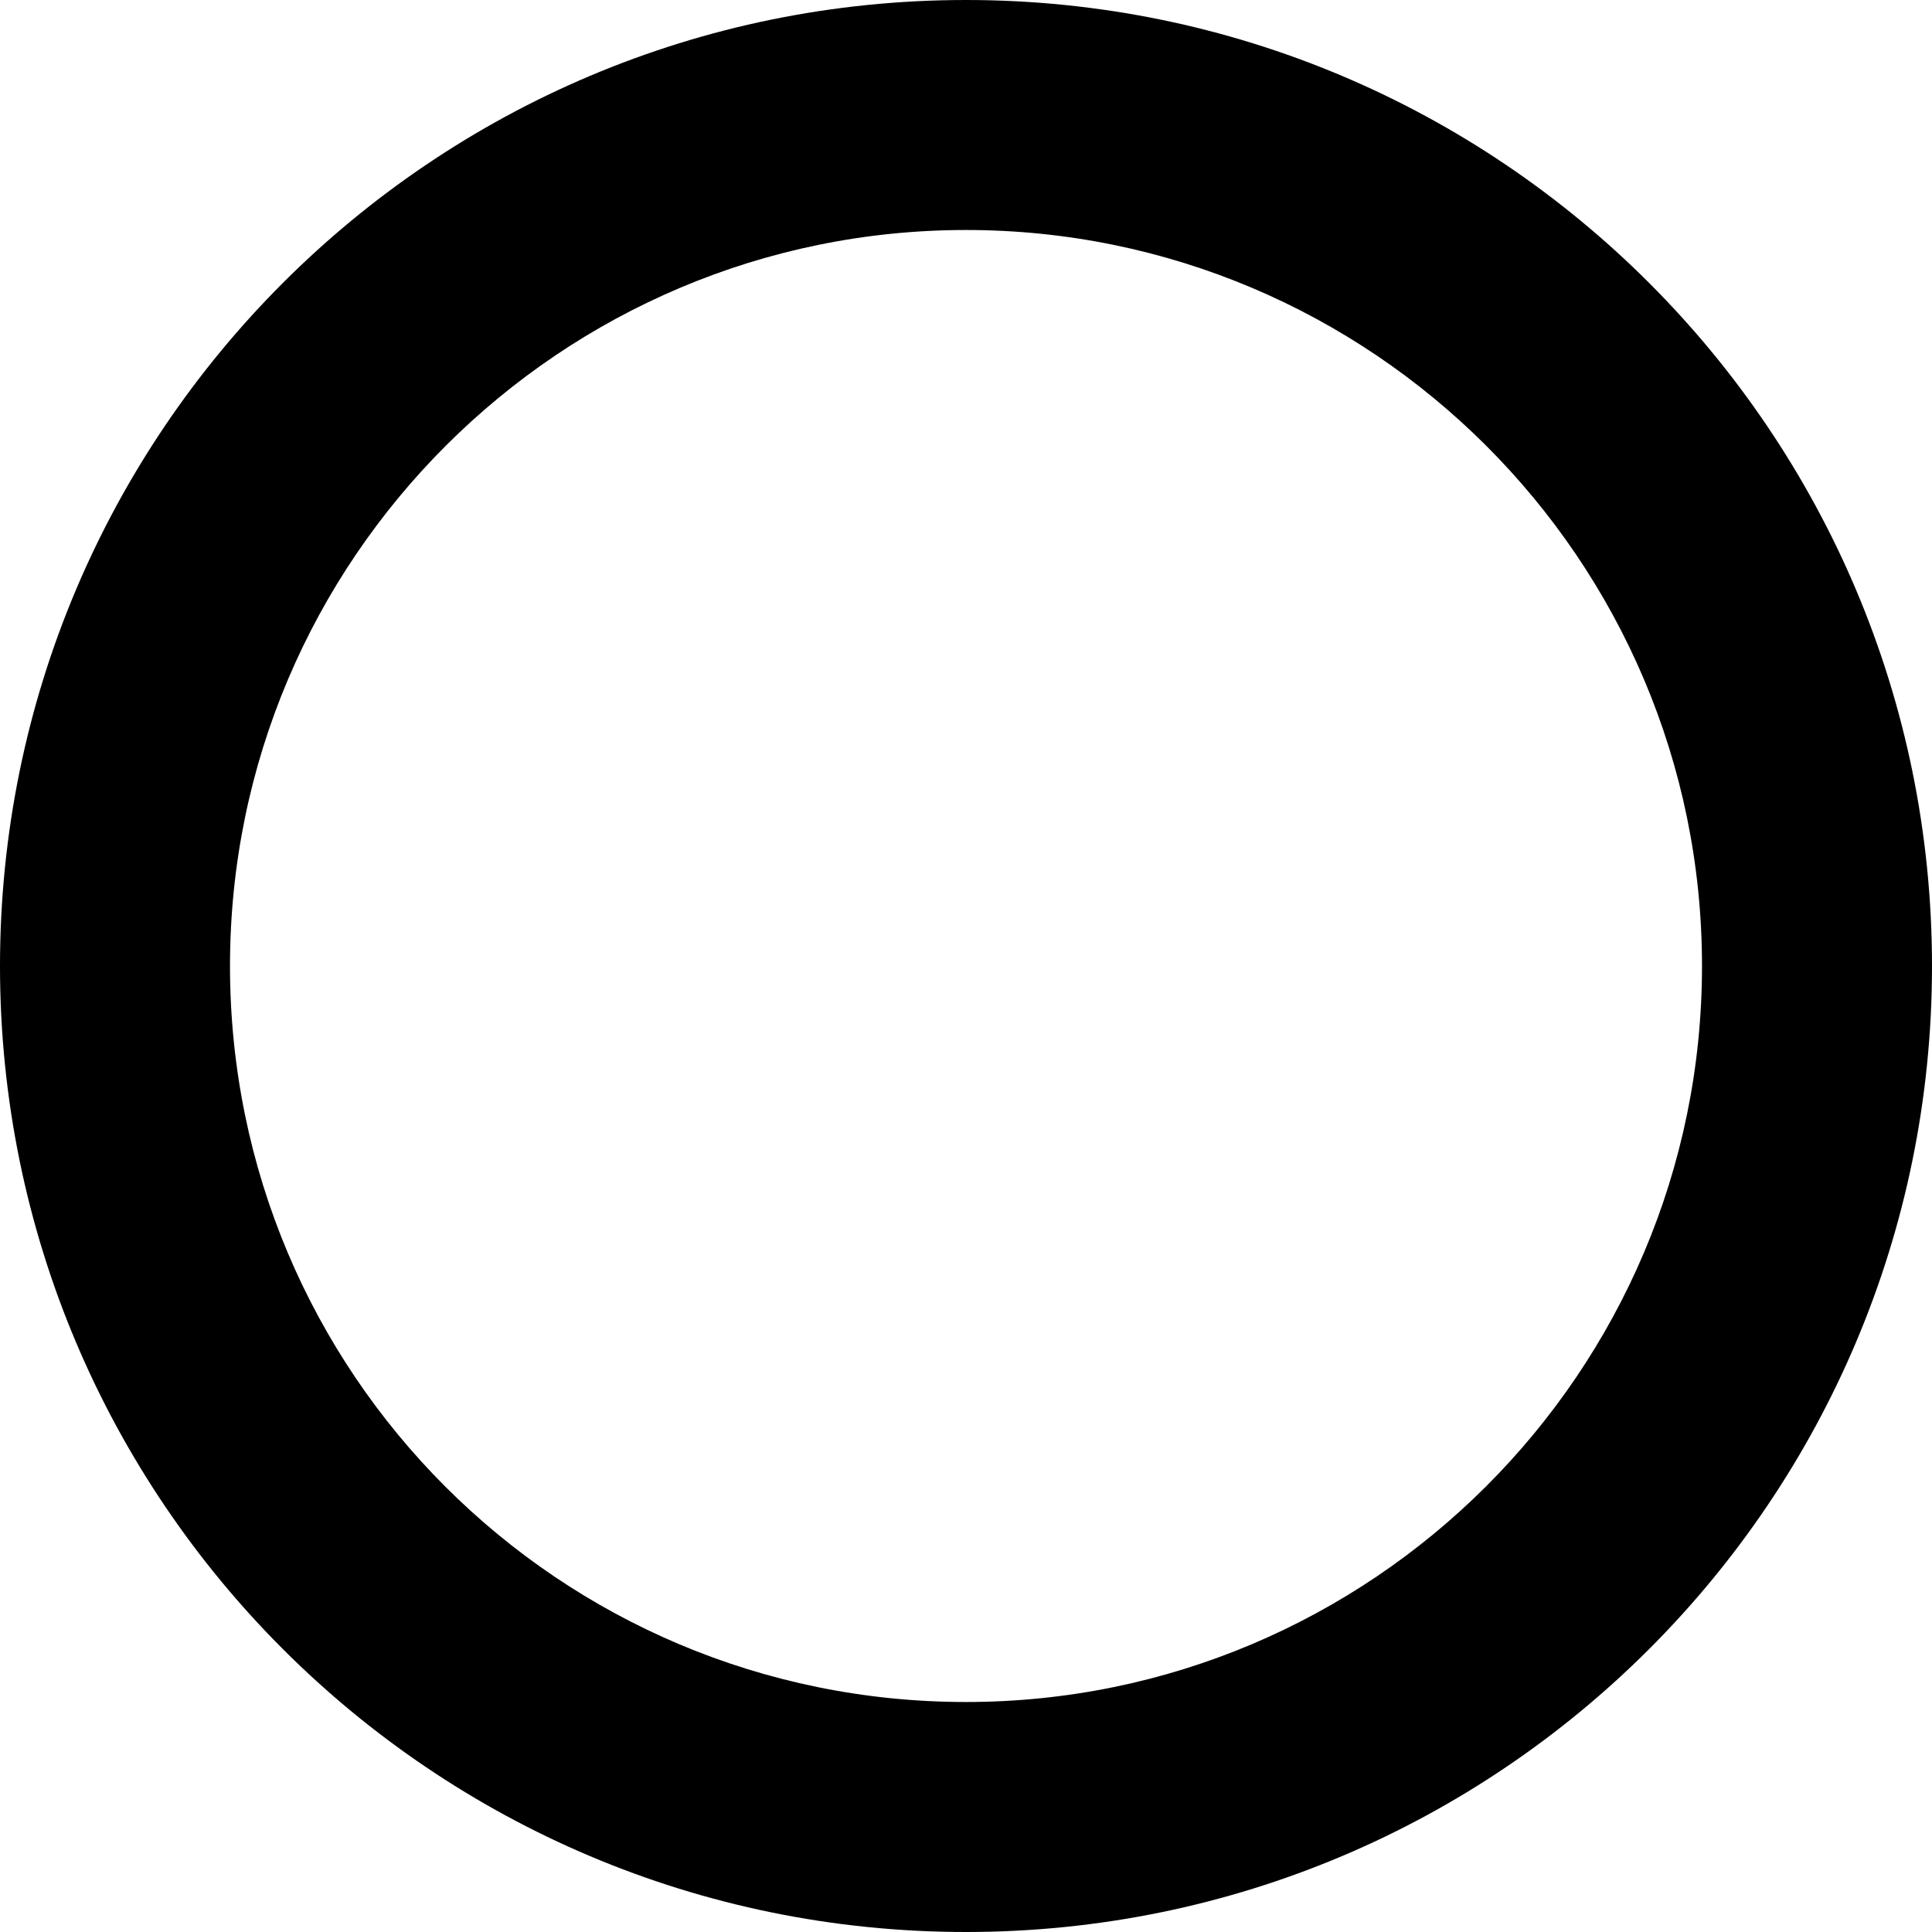 <svg xmlns="http://www.w3.org/2000/svg" viewBox="-437 439 84 84" class="svgo"><path d="M-395 523c-23.2 0-42-18.8-42-42s18.8-42 42-42 42 18.8 42 42-18.8 42-42 42zm0-74c-17.6 0-32 14.3-32 32s14.3 32 32 32c17.6 0 32-14.3 32-32s-14.4-32-32-32z"/></svg>